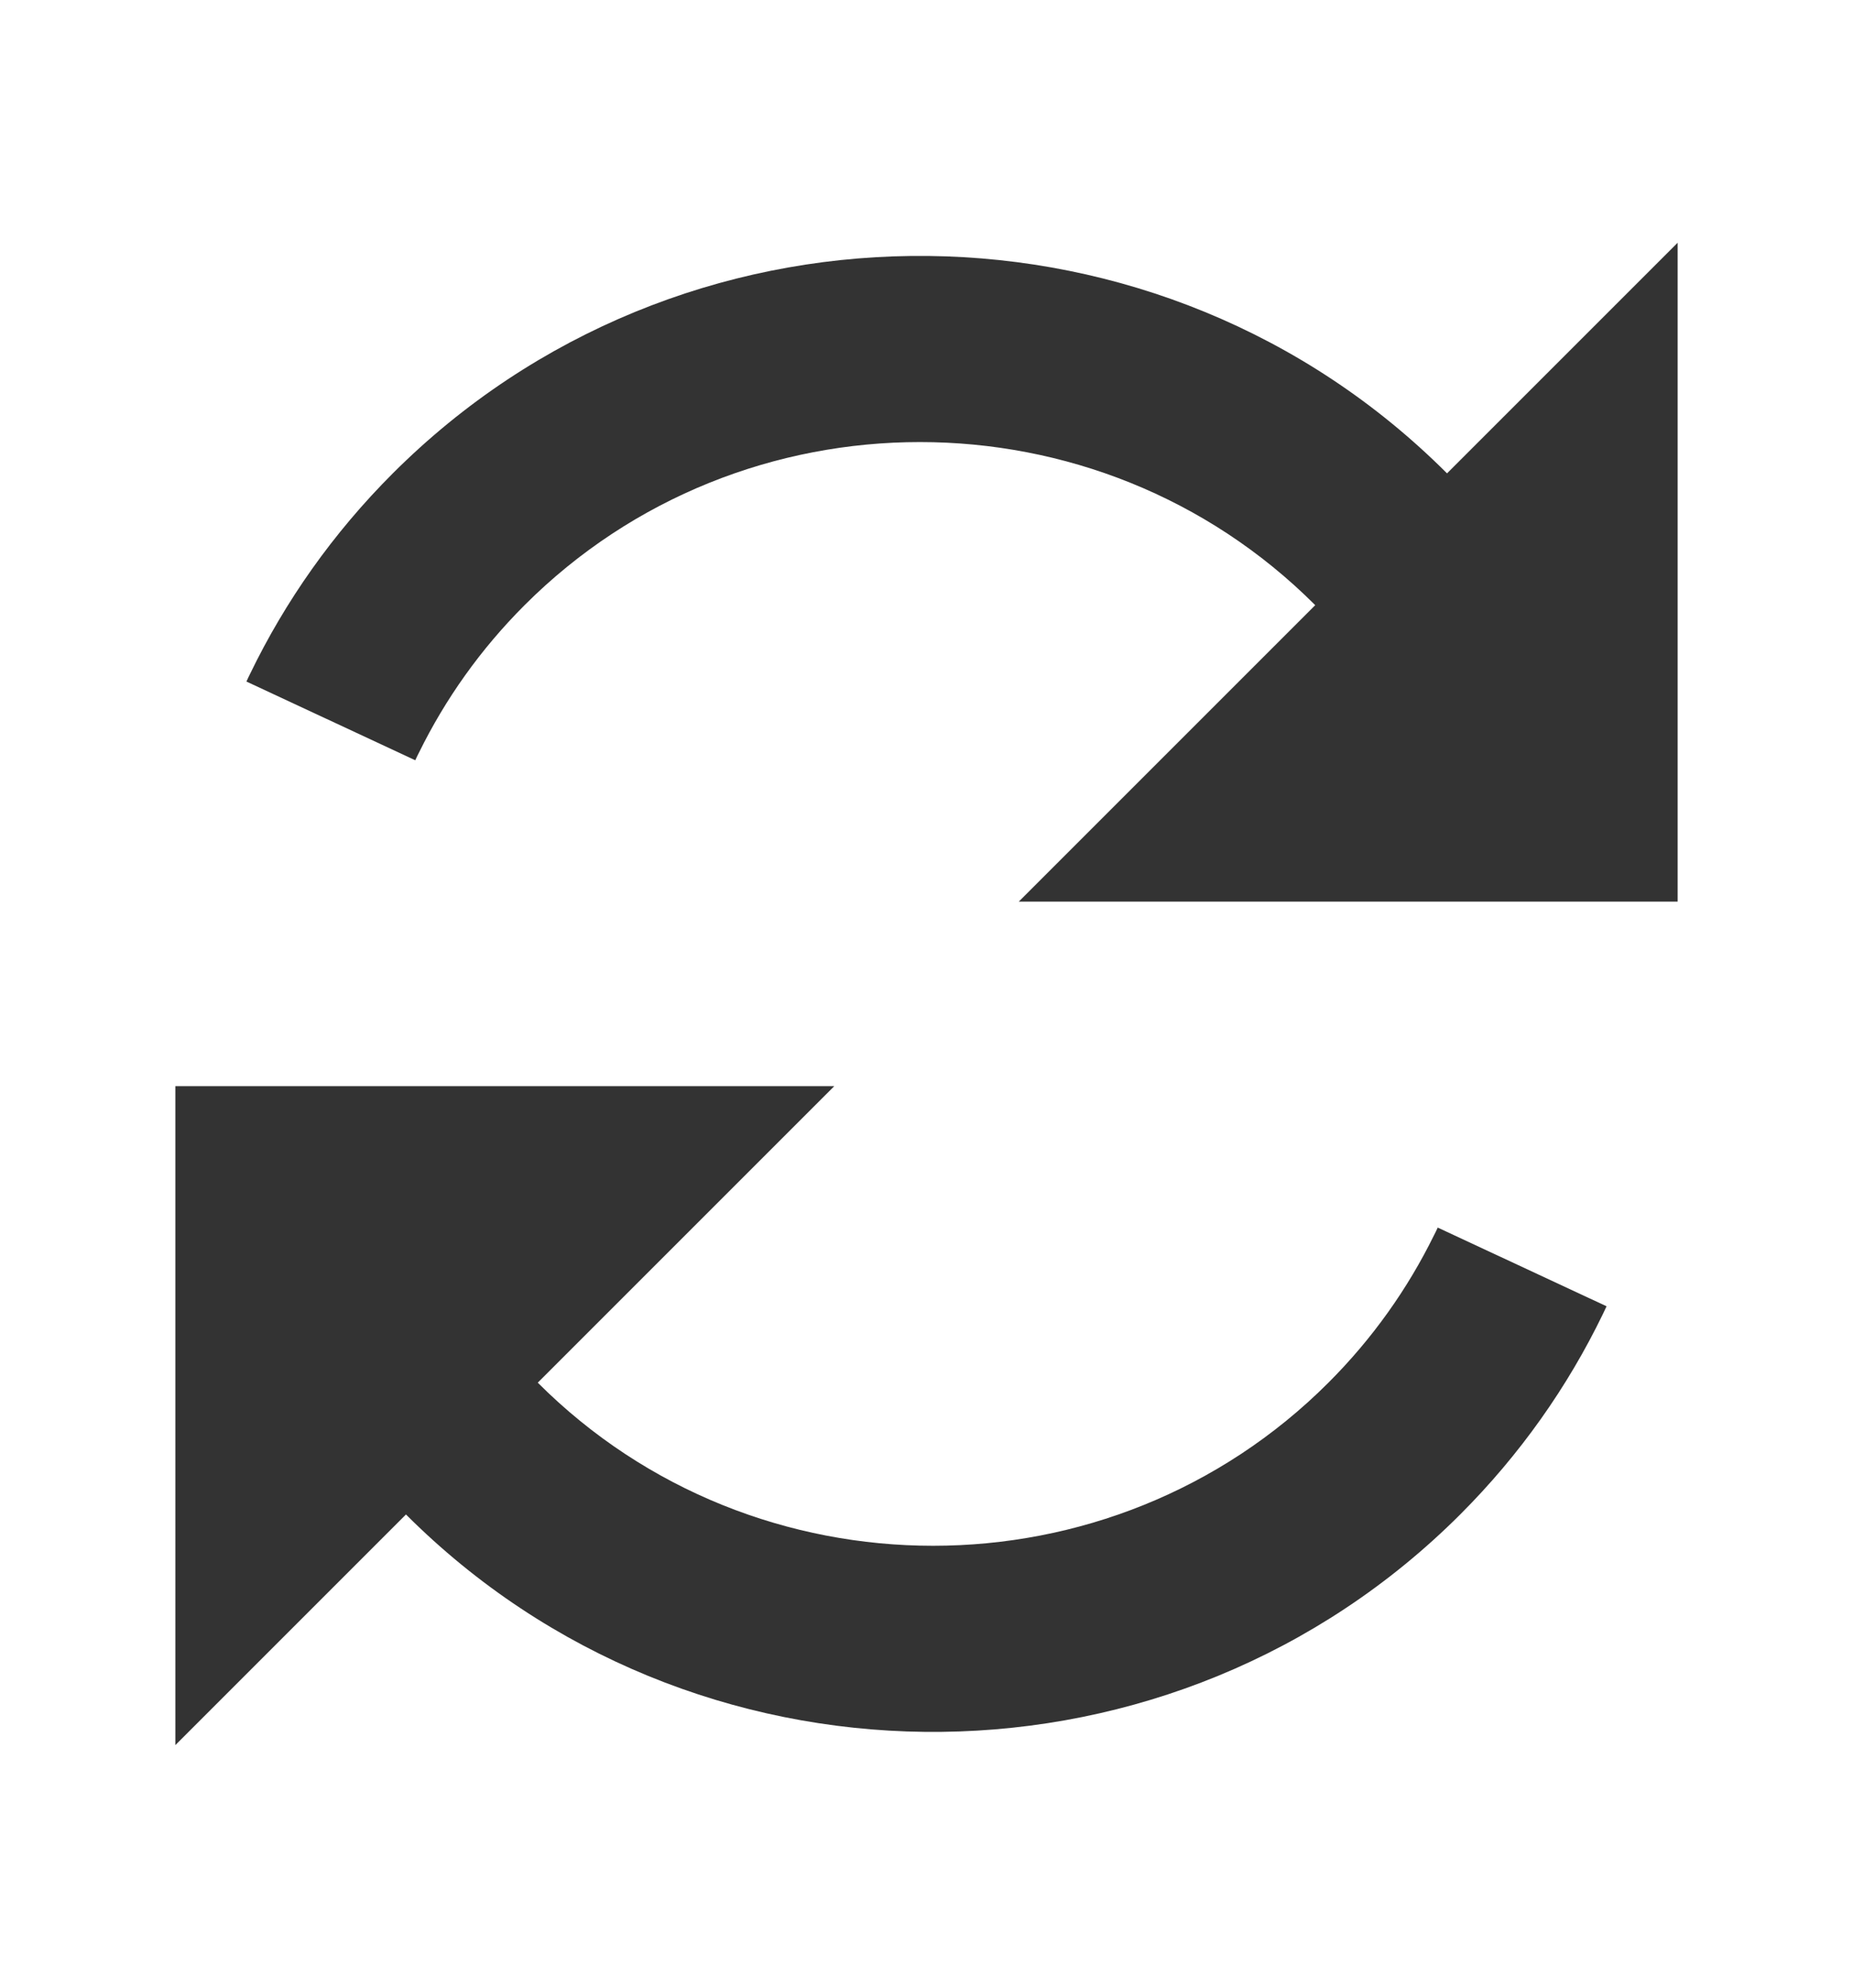 <?xml version="1.0" encoding="utf-8"?>
<!-- Generator: Adobe Illustrator 16.0.3, SVG Export Plug-In . SVG Version: 6.00 Build 0)  -->
<!DOCTYPE svg PUBLIC "-//W3C//DTD SVG 1.1//EN" "http://www.w3.org/Graphics/SVG/1.1/DTD/svg11.dtd">
<svg version="1.1" id="Capa_1" xmlns="http://www.w3.org/2000/svg" xmlns:xlink="http://www.w3.org/1999/xlink" x="0px" y="0px"
	 width="471.992px" height="506.313px" viewBox="0 0 471.992 506.313" enable-background="new 0 0 471.992 506.313"
	 xml:space="preserve">
<g>
	<path fill="#333333" d="M427.326,61.826v167.83H259.494l75.518-75.517c-55.381-55.391-146.003-55.391-201.394,0
		c-11.26,11.261-20.214,23.961-26.882,37.528c-0.341,0.647-0.66,1.308-0.956,1.977l-43.01-20.049c0.297-0.67,0.615-1.33,0.945-1.988
		c8.942-18.479,21.06-35.759,36.341-51.04c1.121-1.121,2.252-2.229,3.395-3.307c74.111-70.519,192.406-69.42,265.133,3.307
		l3.352-3.351L427.326,61.826z"/>
	<path fill="#333333" d="M409.221,332.716c-0.297,0.669-0.614,1.329-0.942,1.989c-8.943,18.478-21.062,35.759-36.343,51.04
		c-1.12,1.121-2.252,2.229-3.395,3.307c-74.109,70.518-192.408,69.419-265.133-3.307l-3.351,3.351l-55.391,55.391V276.655h167.831
		l-75.517,75.519c55.379,55.391,146.013,55.391,201.392,0c11.262-11.261,20.213-23.961,26.883-37.528
		c0.342-0.646,0.66-1.307,0.957-1.977L409.221,332.716z"/>
</g>
</svg>

